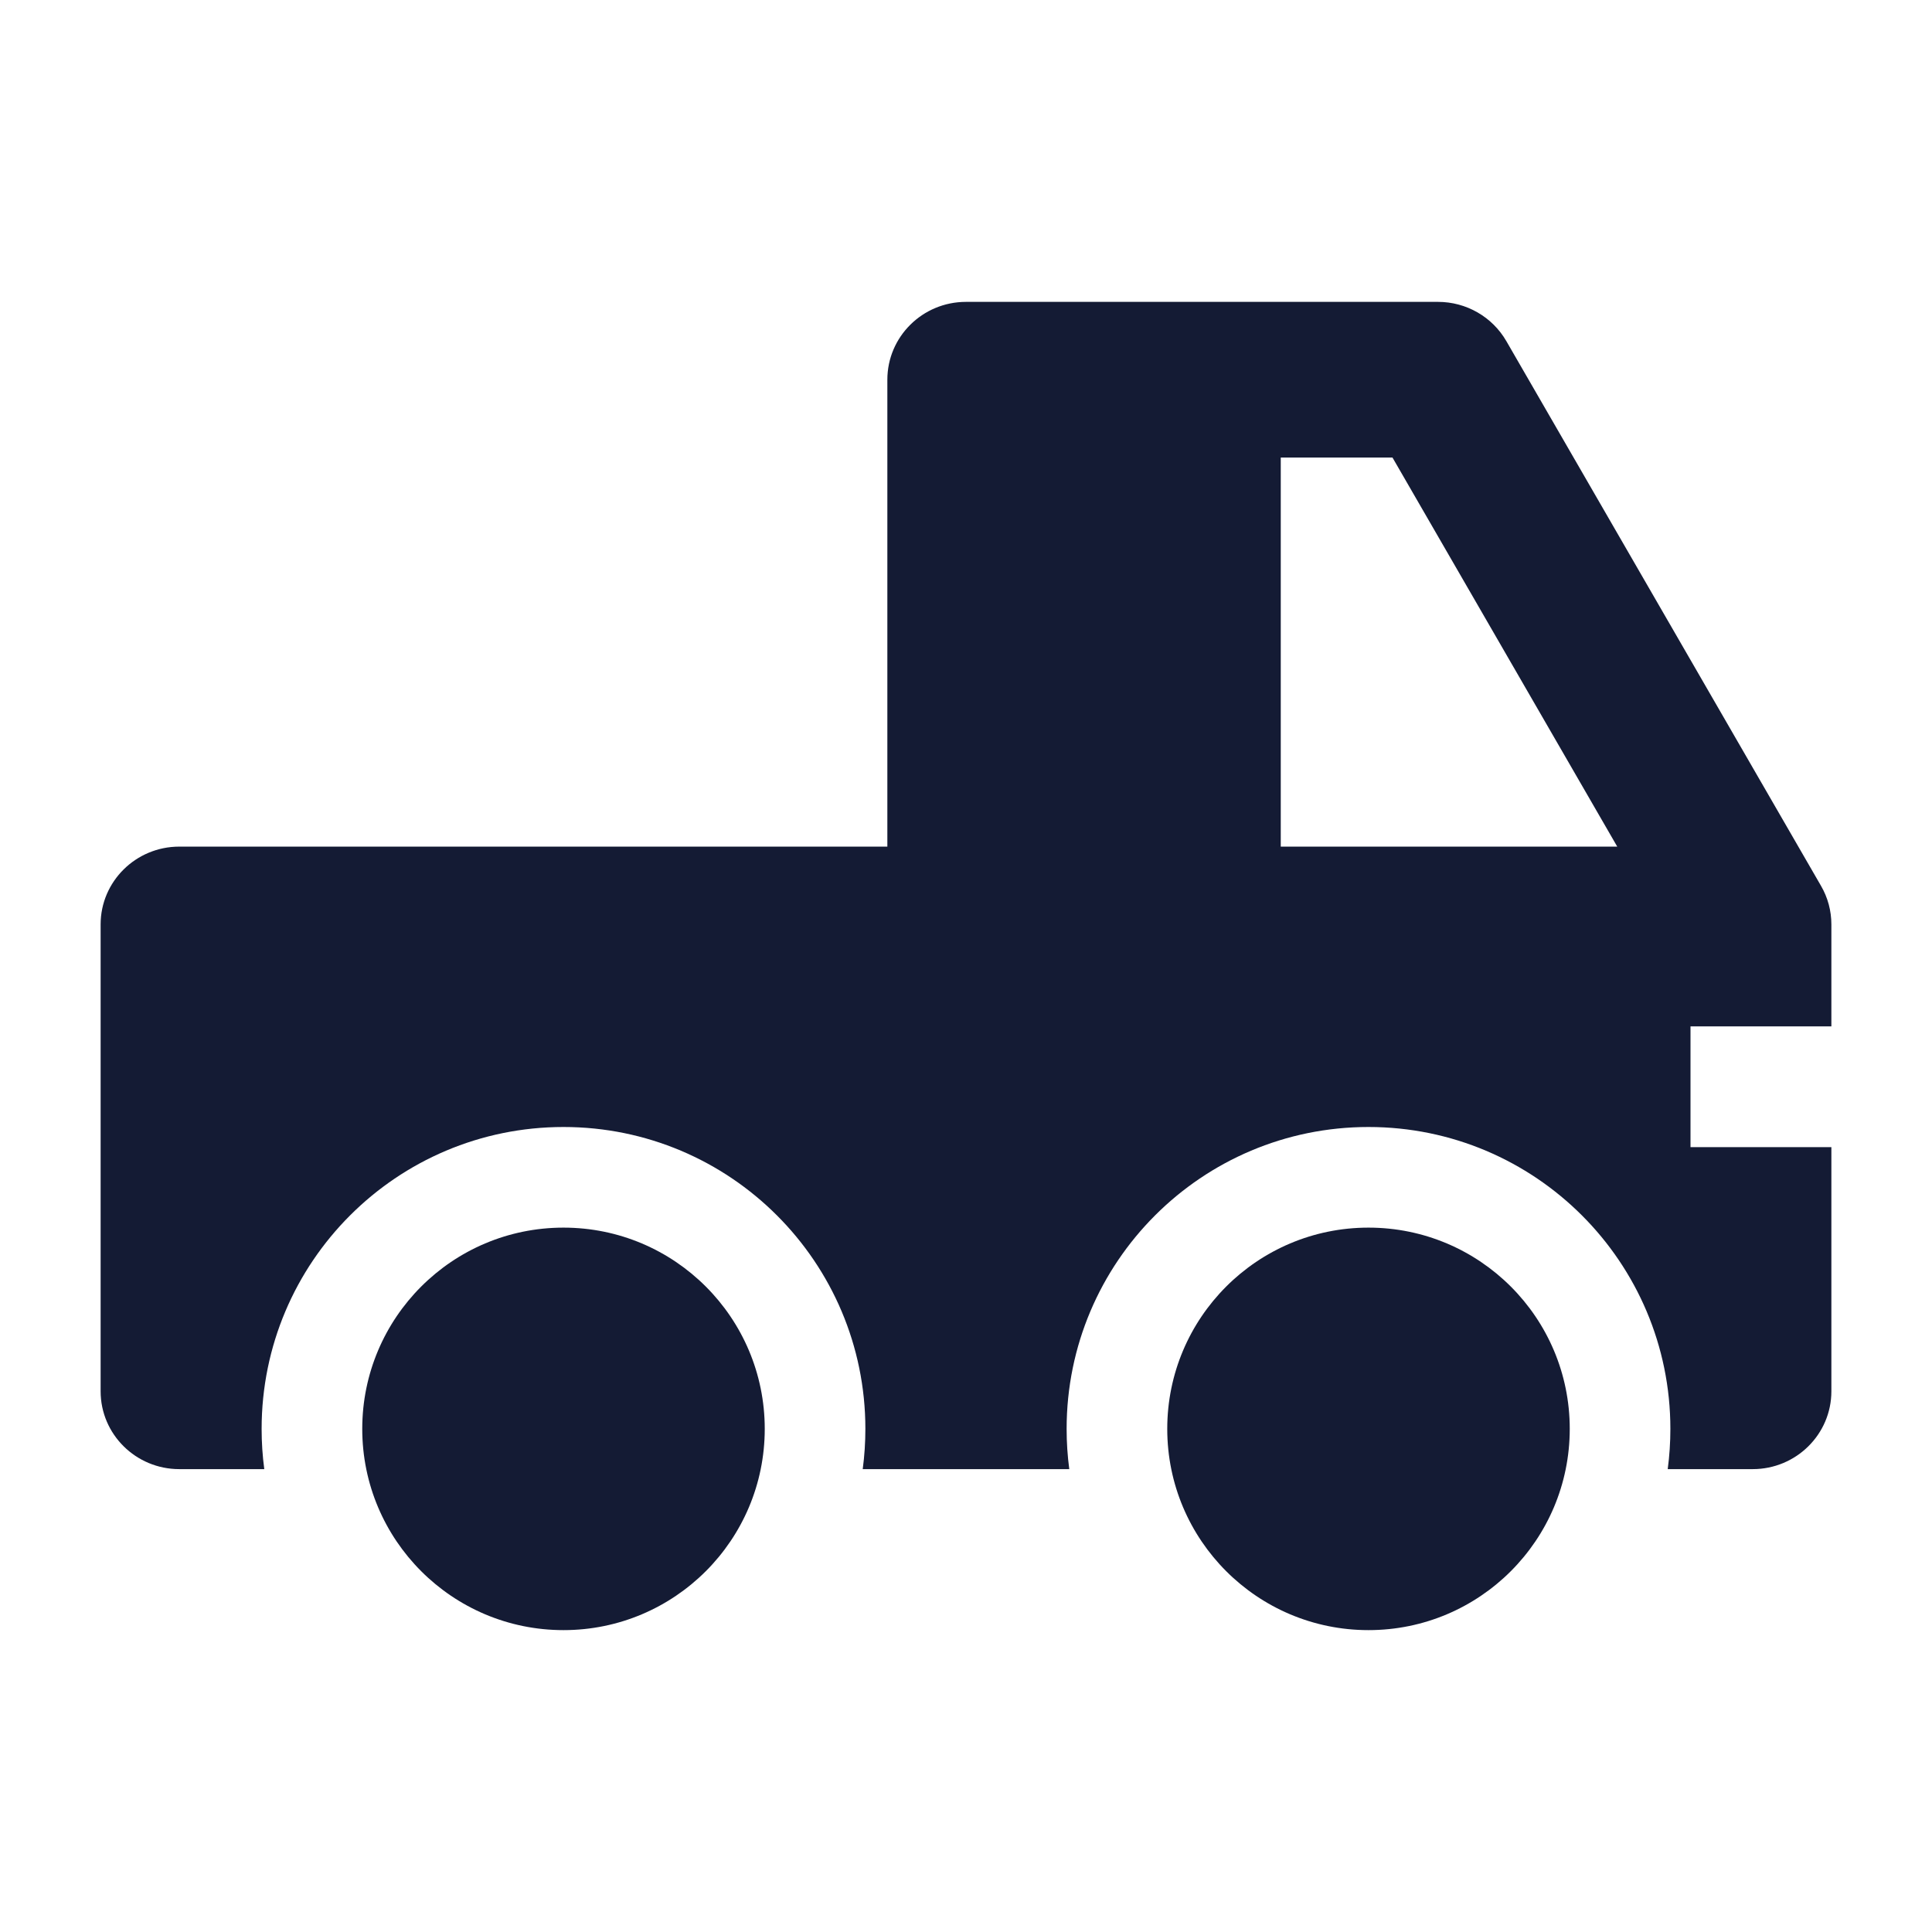 <svg width="24" height="24" viewBox="0 0 24 24" fill="none" xmlns="http://www.w3.org/2000/svg">
<path d="M7 20.25C8.381 20.25 9.5 19.131 9.5 17.75C9.5 16.369 8.381 15.25 7 15.25C5.619 15.25 4.5 16.369 4.5 17.75C4.5 19.131 5.619 20.25 7 20.25Z" fill="#141B34"/>
<path d="M17 20.25C18.381 20.25 19.5 19.131 19.5 17.75C19.5 16.369 18.381 15.25 17 15.25C15.619 15.25 14.5 16.369 14.5 17.75C14.5 19.131 15.619 20.25 17 20.25Z" fill="#141B34"/>
<path fill-rule="evenodd" clip-rule="evenodd" d="M12 3.75C11.46 3.75 11.023 4.183 11.023 4.717V10.517H2.227C1.688 10.517 1.25 10.95 1.25 11.483V17.283C1.25 17.817 1.688 18.25 2.227 18.25H3.283C3.261 18.086 3.25 17.919 3.25 17.75C3.25 15.679 4.929 14 7 14C9.071 14 10.75 15.679 10.75 17.75C10.75 17.919 10.739 18.086 10.717 18.25H13.283C13.261 18.086 13.25 17.919 13.25 17.75C13.25 15.679 14.929 14 17 14C19.071 14 20.75 15.679 20.75 17.75C20.75 17.919 20.739 18.086 20.717 18.25H21.773C22.312 18.25 22.75 17.817 22.75 17.283V14.25H21V12.75H22.75V11.483C22.75 11.315 22.706 11.15 22.621 11.004L18.712 4.237C18.538 3.936 18.214 3.75 17.864 3.75H12ZM15.91 10.517V5.684H17.298L20.09 10.517H15.91Z" fill="#141B34"/>
</svg>

